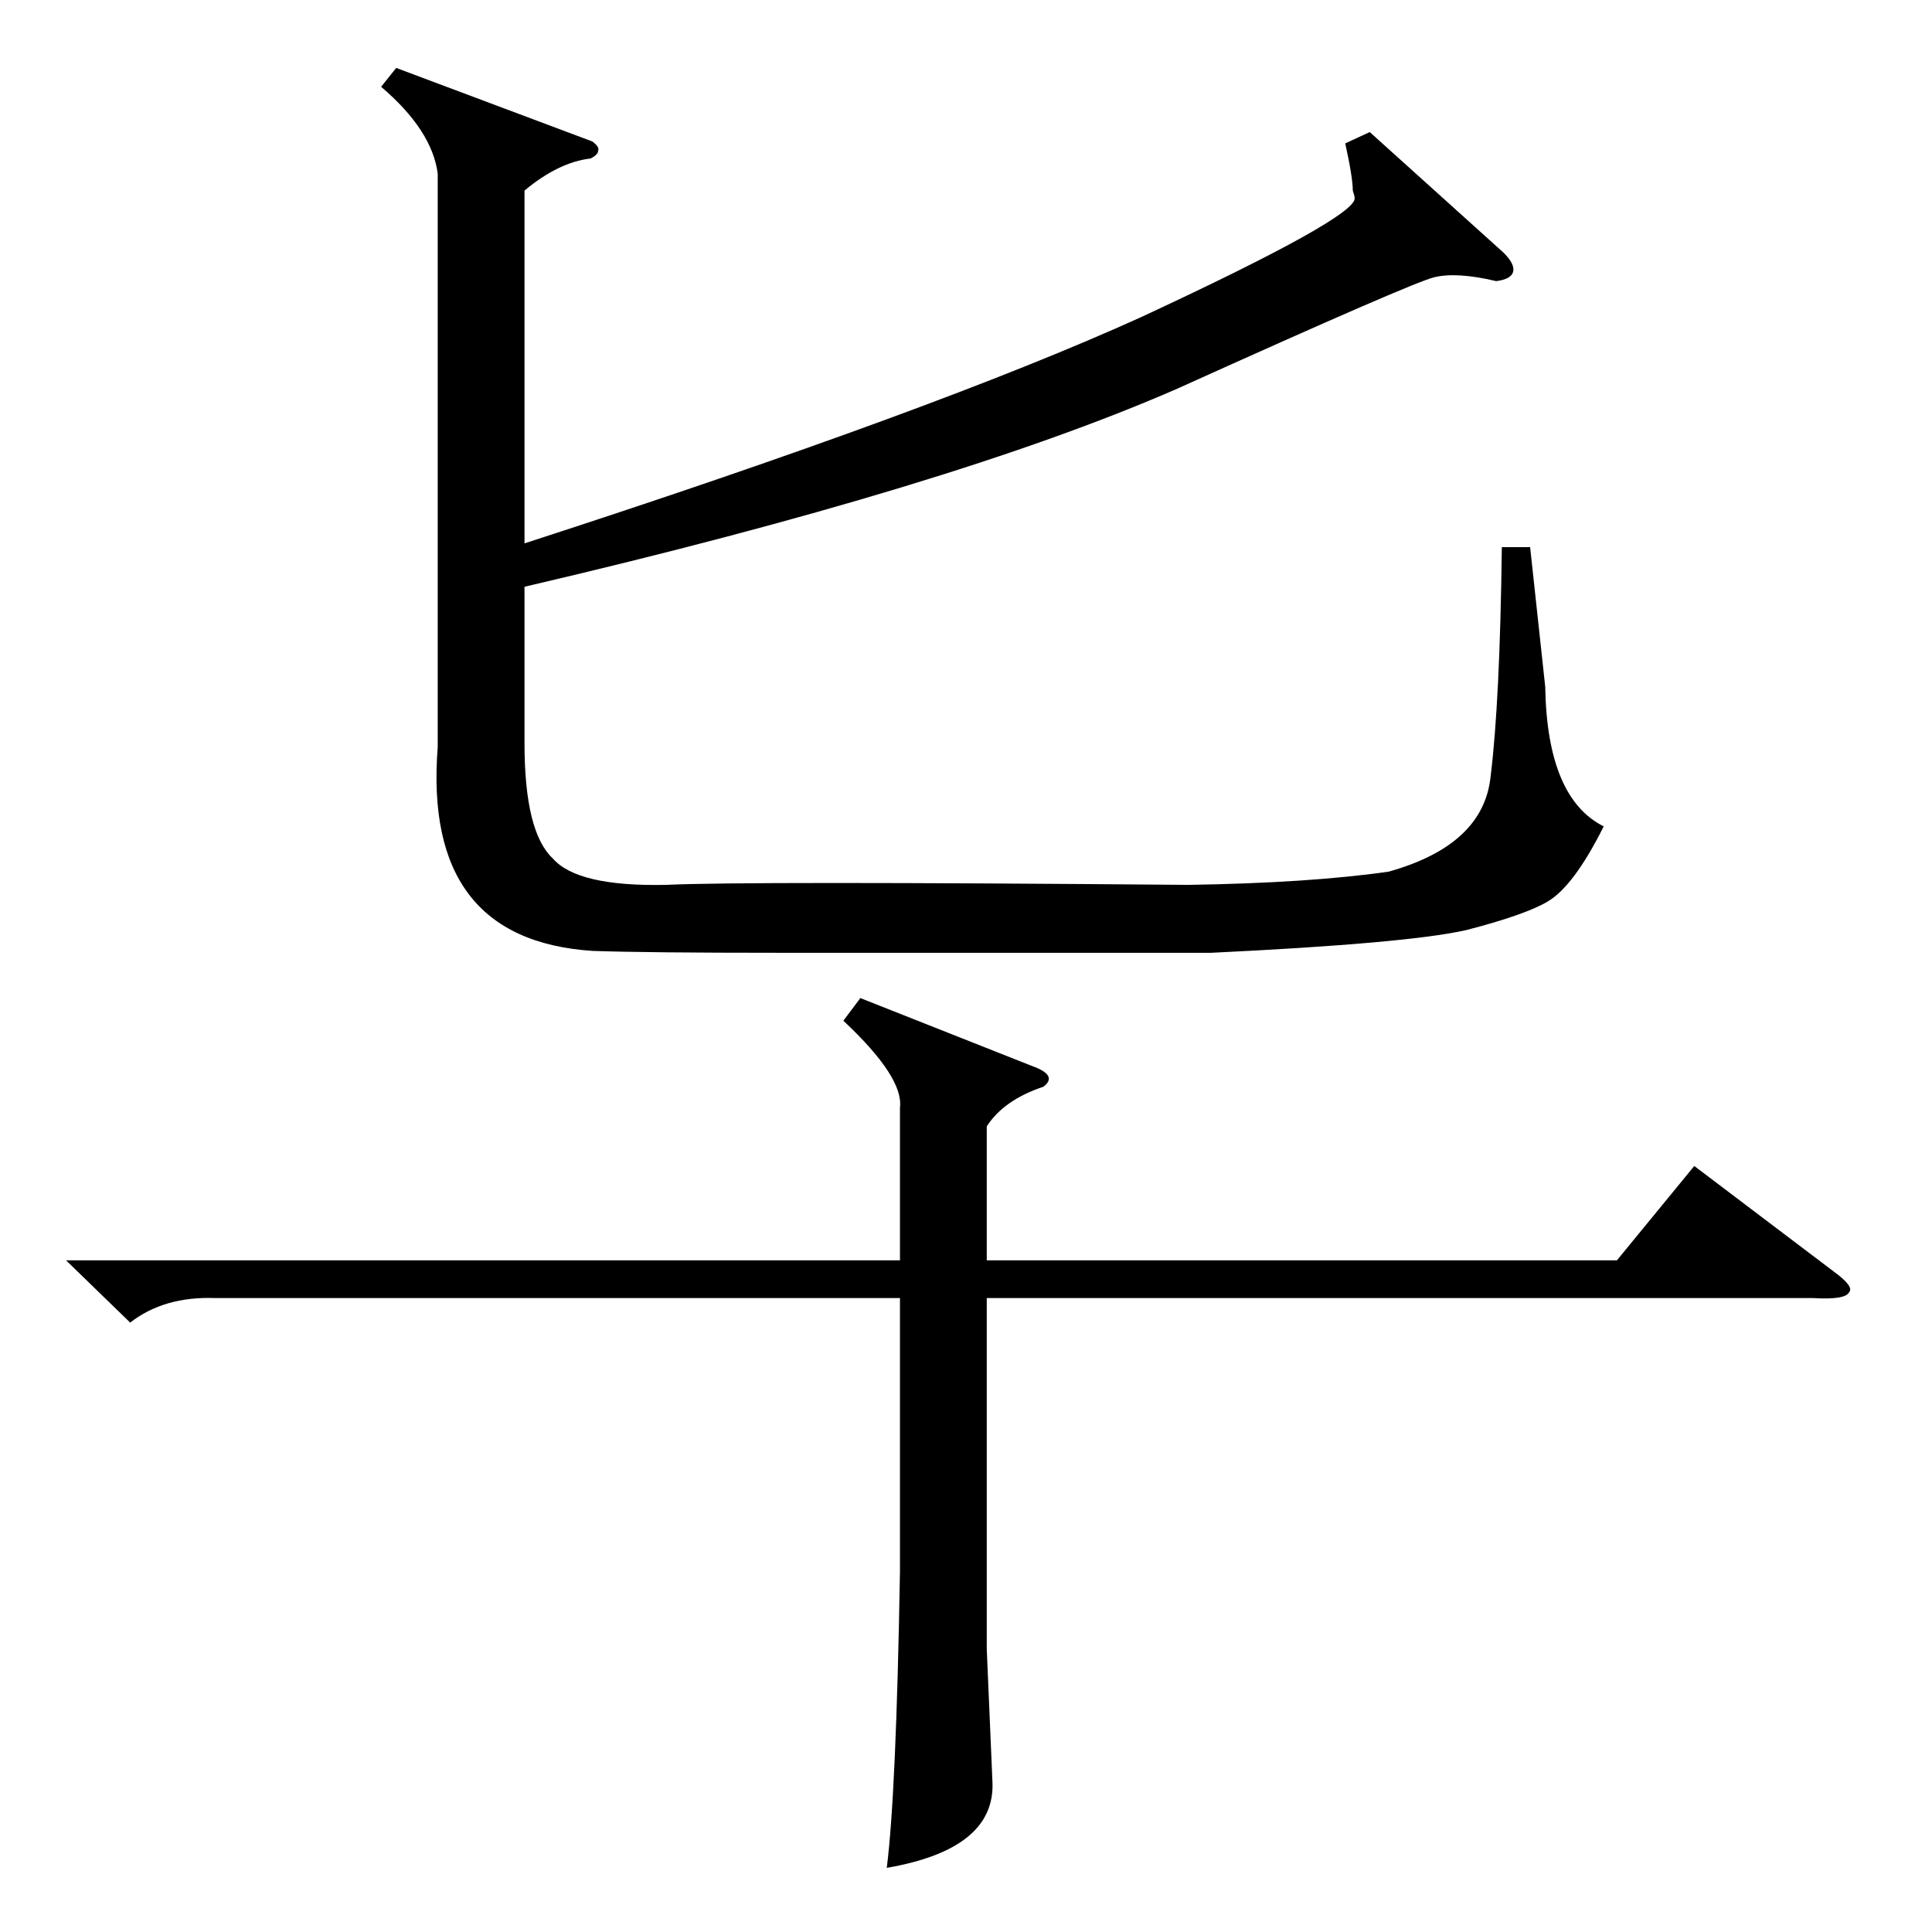 <?xml version="1.0" standalone="no"?>
<!DOCTYPE svg PUBLIC "-//W3C//DTD SVG 1.1//EN" "http://www.w3.org/Graphics/SVG/1.1/DTD/svg11.dtd" >
<svg xmlns="http://www.w3.org/2000/svg" xmlns:xlink="http://www.w3.org/1999/xlink" version="1.1" viewBox="0 -205 1024 1024">
  <g transform="matrix(1 0 0 -1 0 819)">
   <path fill="currentColor"
d="M314 949q4 -3 3 -5q0 -2 -4 -4q-17 -2 -35 -17v-187q219 71 327 120q114 53 113 63q0 1 -1 4q0 7 -4 25l13 6l71 -64q6 -6 5 -10t-9 -5q-21 5 -33 2t-136 -59q-119 -52 -346 -105v-83q0 -47 15 -61q13 -15 60 -14q41 2 277 0q64 1 106 7q50 14 54 50q5 40 6 122h15l8 -74
q1 -59 31 -74q-16 -32 -30 -40q-12 -7 -43 -15q-31 -7 -135 -12h-229q-70 0 -99 1q-90 6 -82 108v304q-3 23 -30 46l8 10zM456 495l91 -36q14 -5 6 -11q-21 -7 -30 -21v-71h334l41 50l74 -56q11 -8 8 -11q-2 -4 -19 -3h-438v-186l3 -70q2 -36 -56 -46q5 39 7 157v145h-363
q-27 1 -45 -13l-34 33h442v81q2 16 -30 46z" />
  </g>

</svg>
